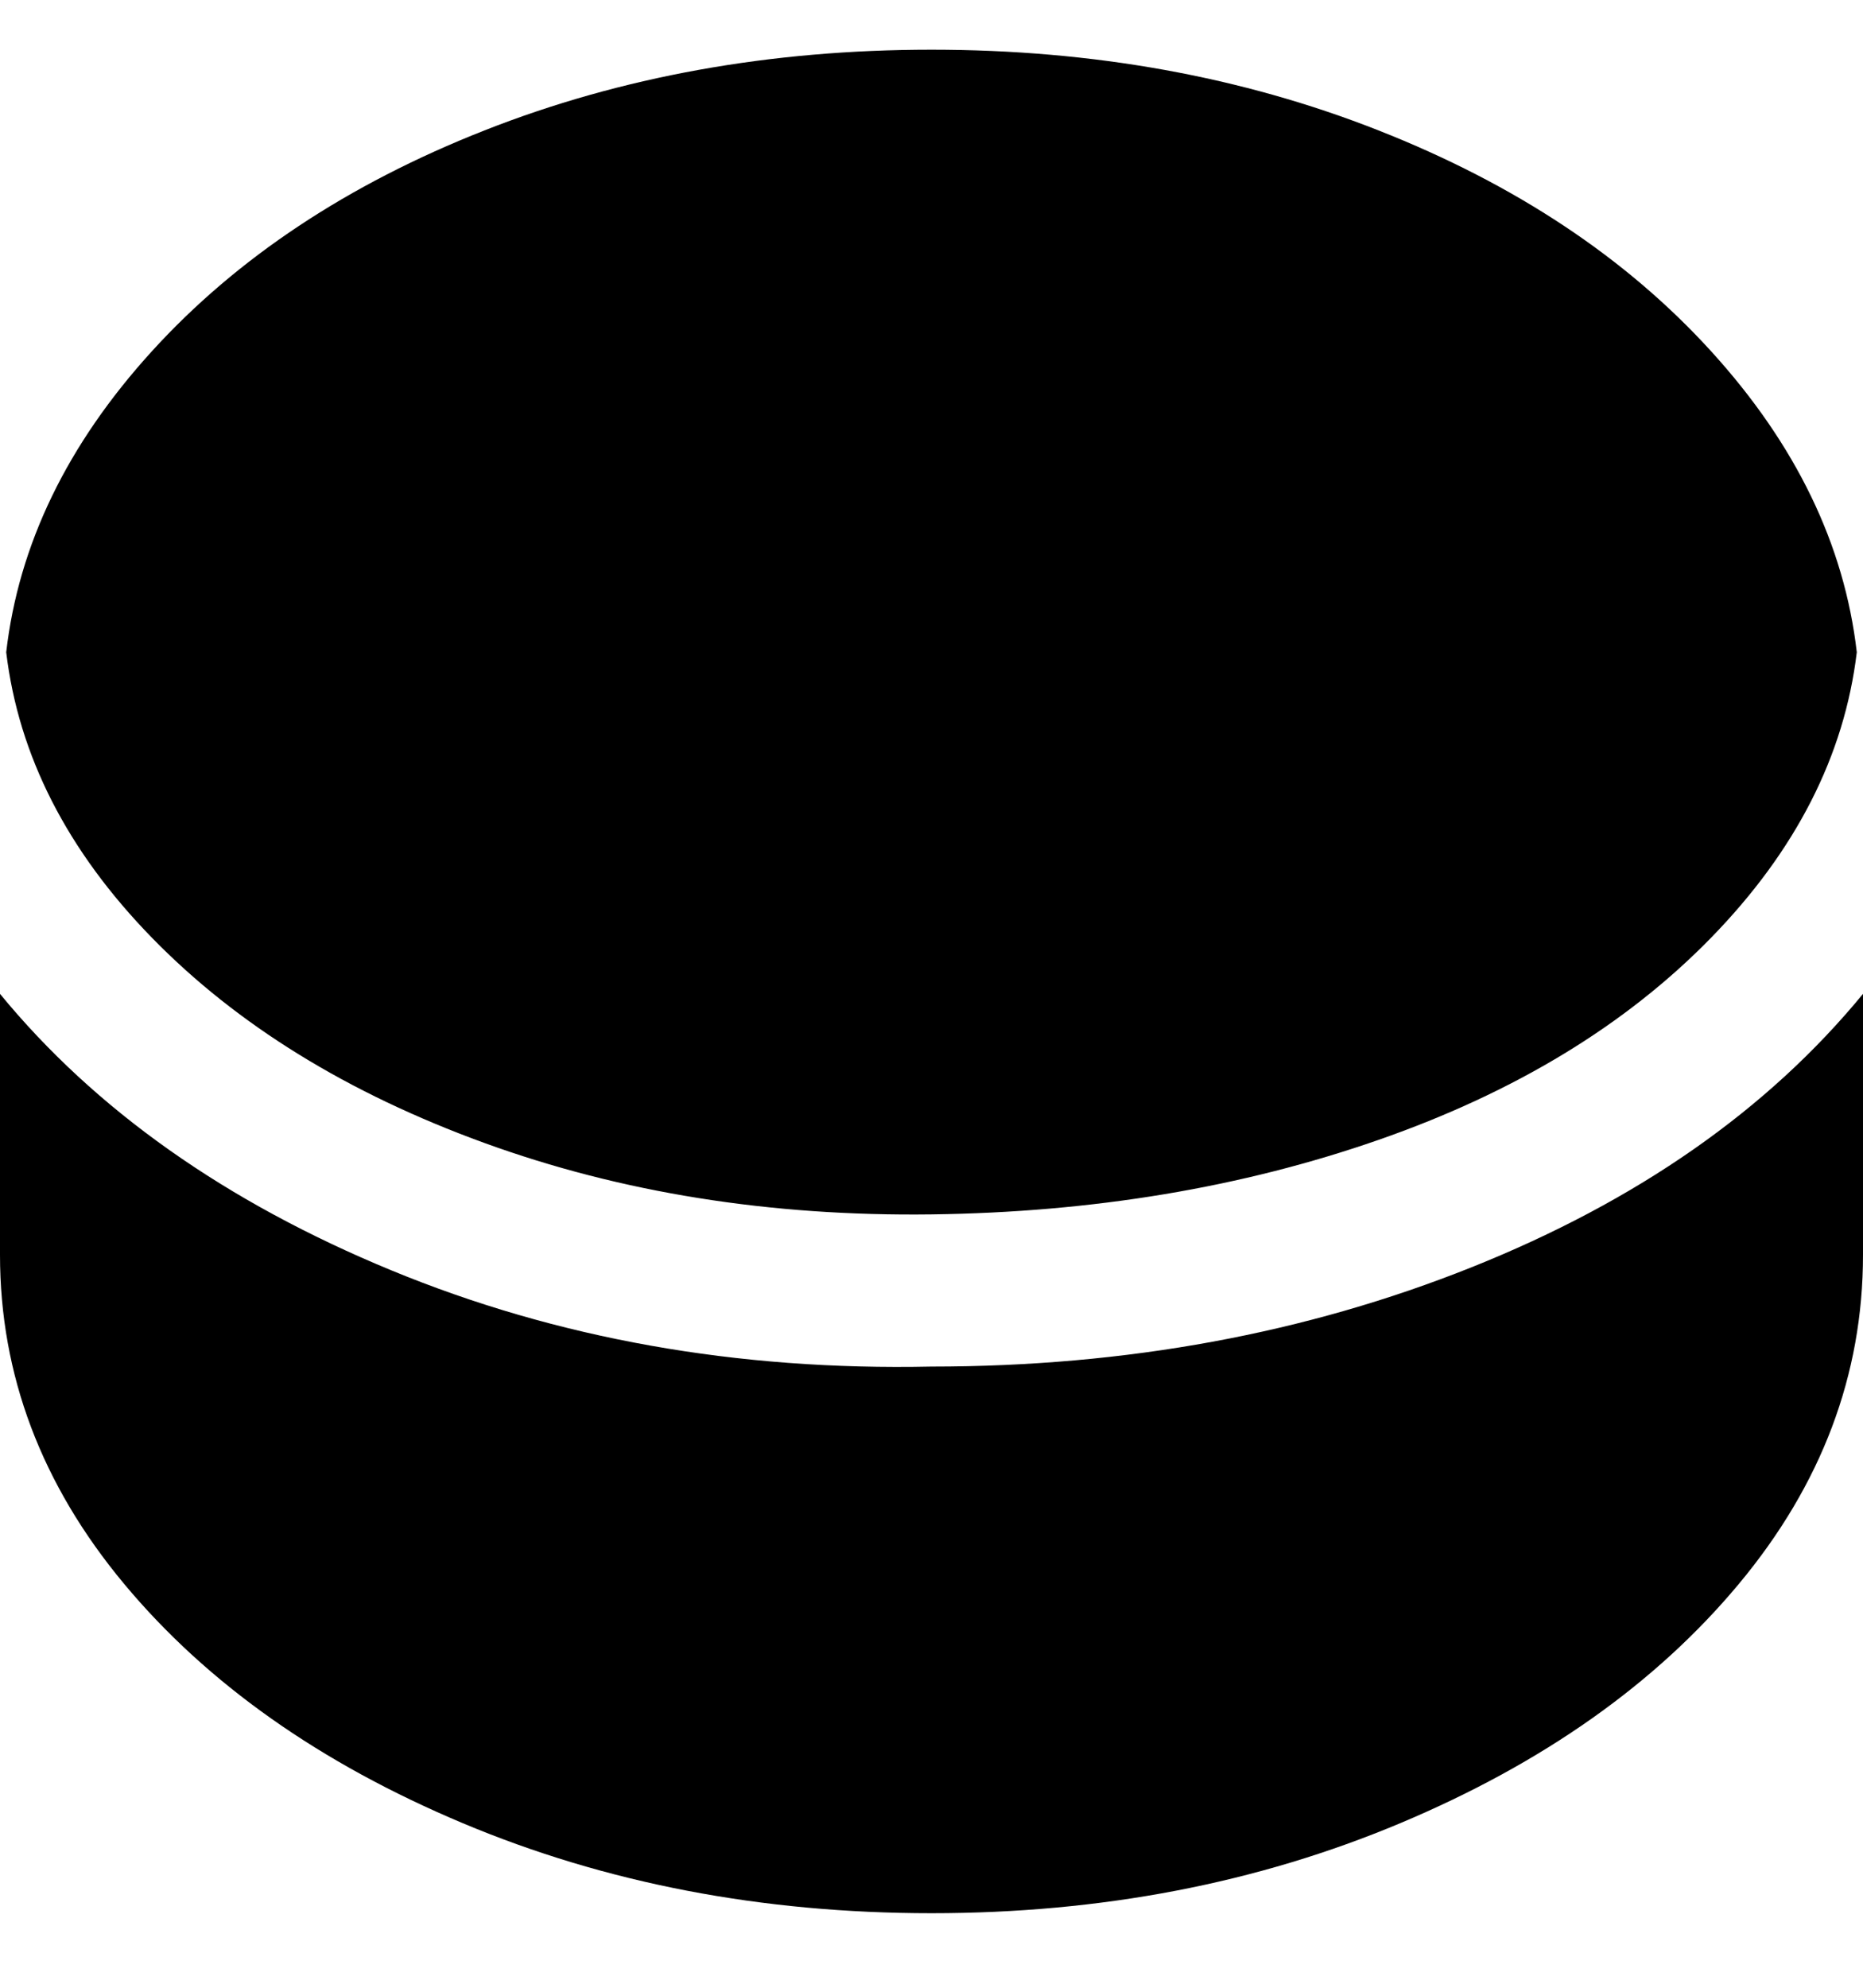 <svg viewBox="0 0 300 320" xmlns="http://www.w3.org/2000/svg"><path d="M1 105q3-26 23.5-48.5T78 21q33-13 72-13t72 13q33 13 53.5 35.5T299 105q-3 25-23.5 46T222 183.5q-33 11.5-72 12T78 184q-33-12-53.5-33T1 105zm149 115q-47 1-87-15.5T0 160v42q0 29 20 53t54.5 38.5Q109 308 150 308t75.5-14.5Q260 279 280 255t20-53v-42q-23 28-63 44t-87 16z"/></svg>